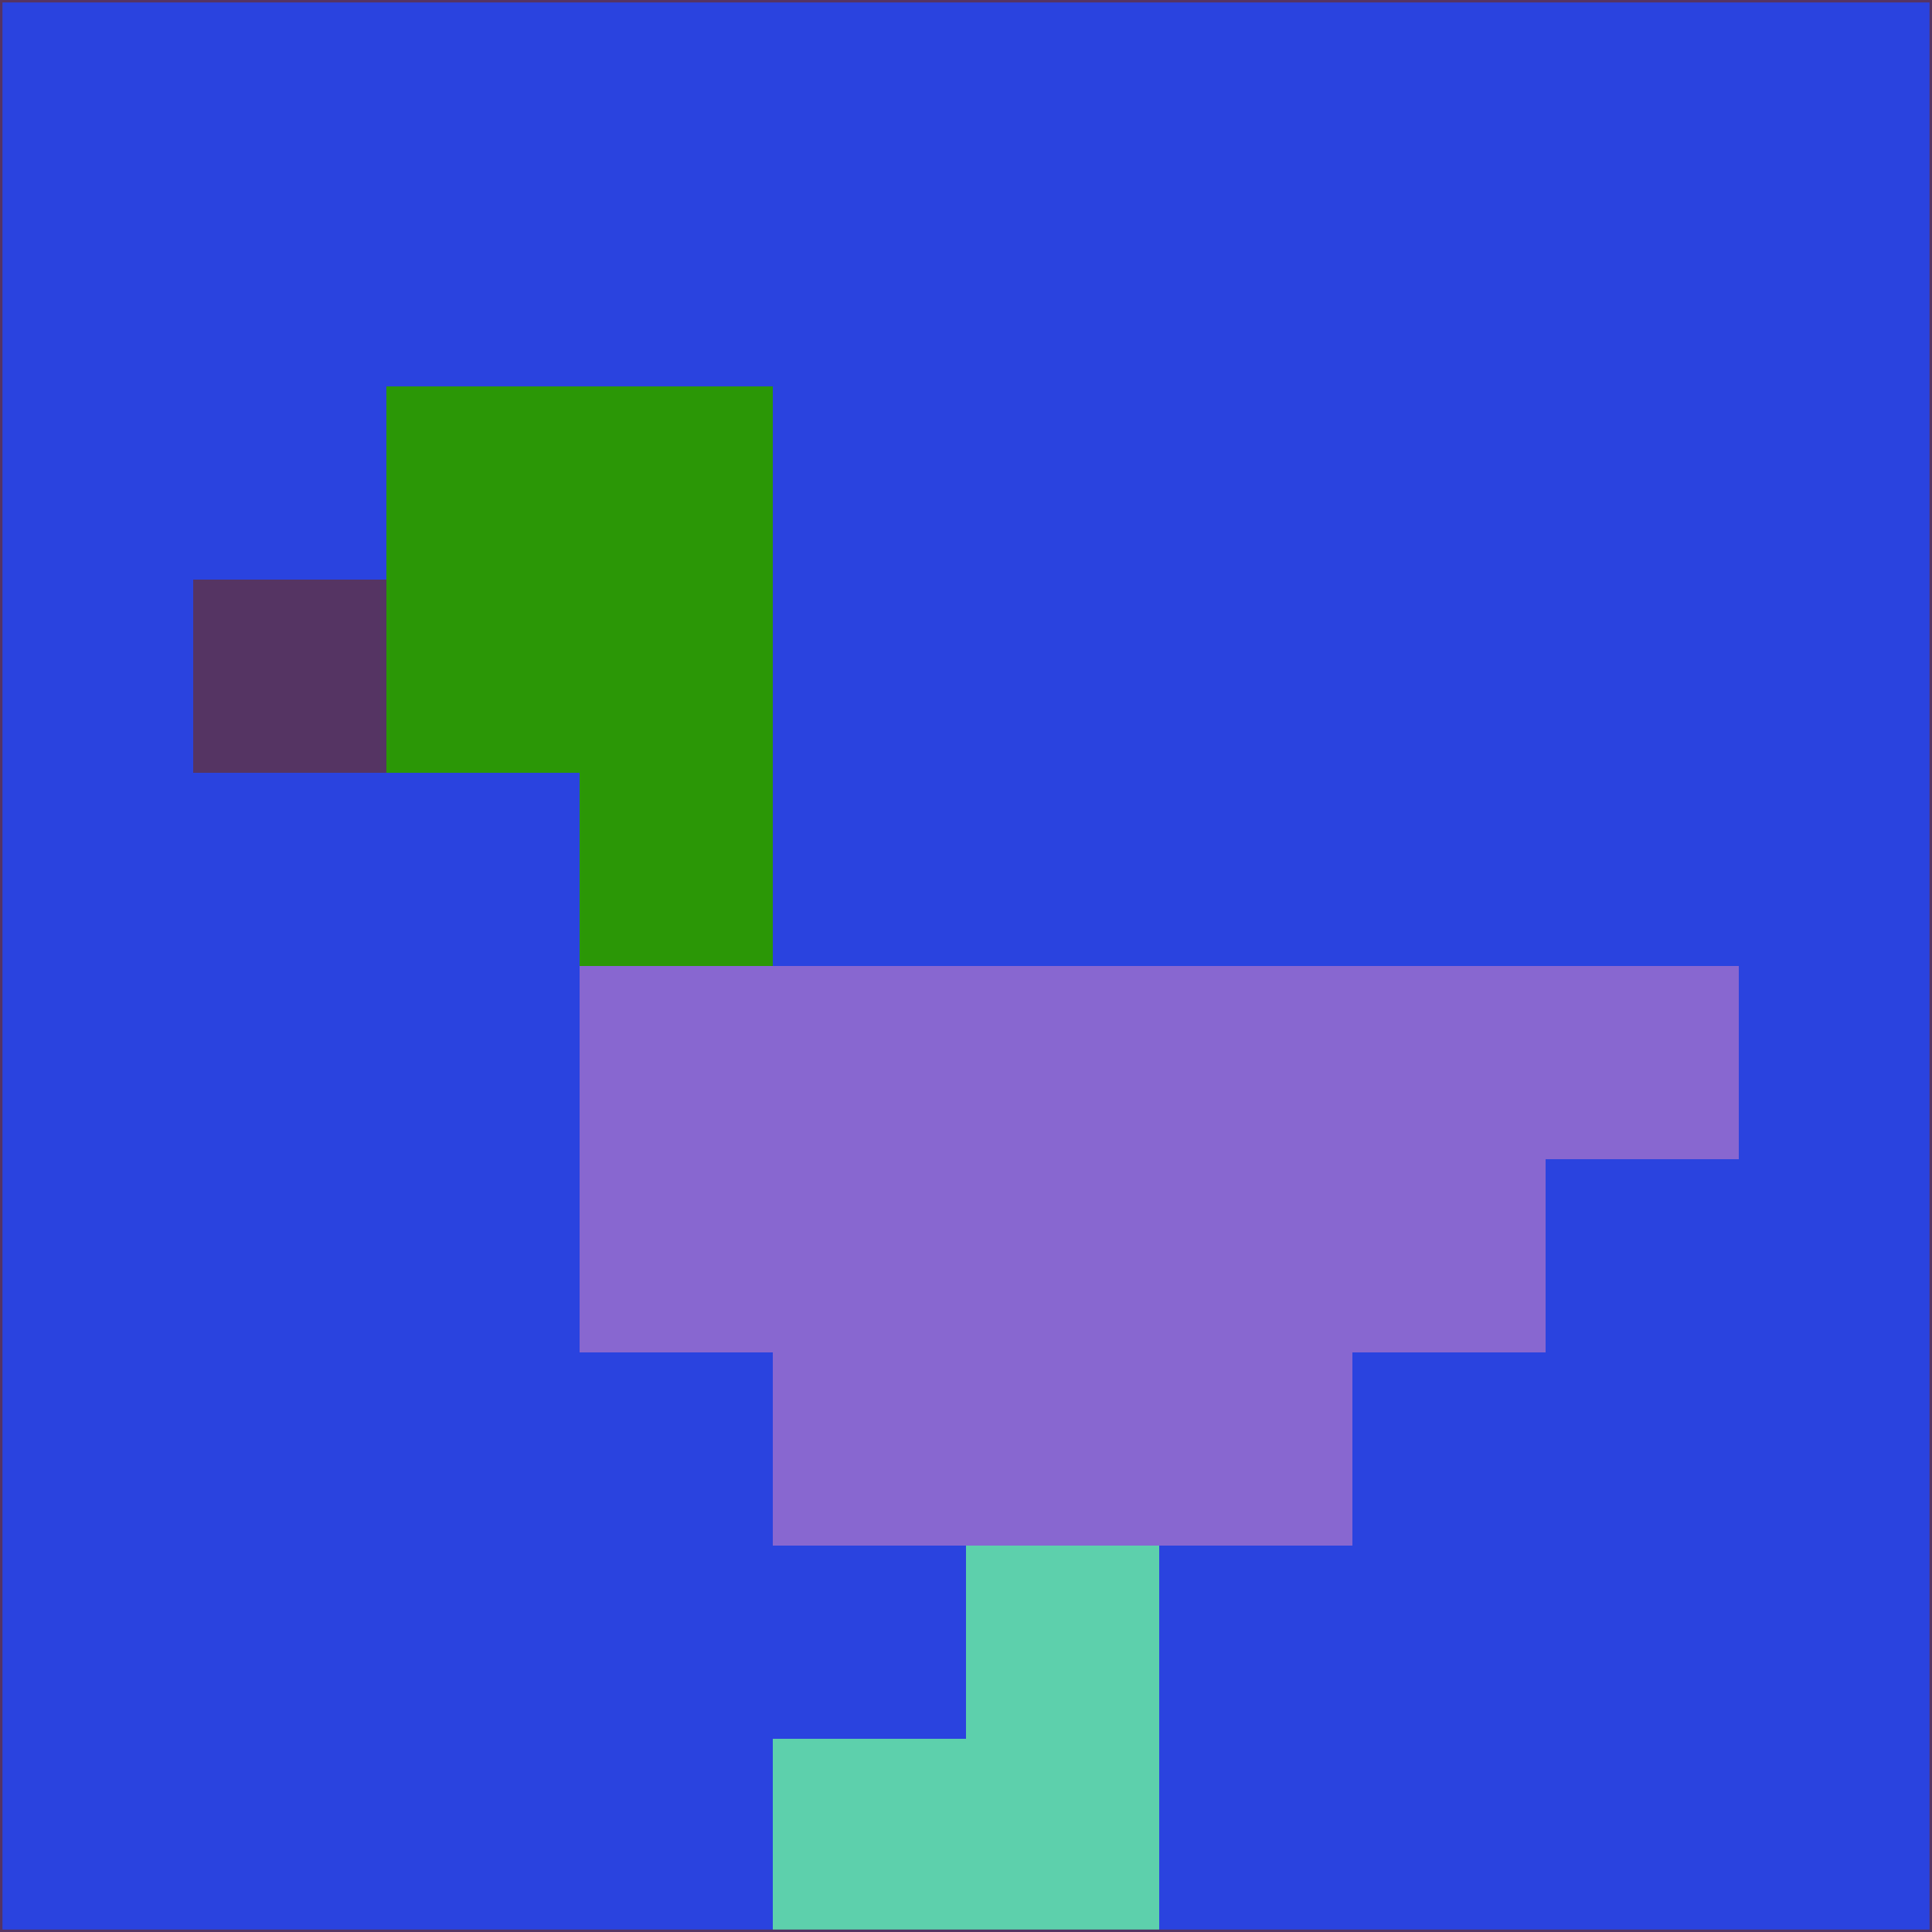 <svg xmlns="http://www.w3.org/2000/svg" version="1.1" width="785" height="785">
  <title>'goose-pfp-694263' by Dmitri Cherniak (Cyberpunk Edition)</title>
  <desc>
    seed=61911
    backgroundColor=#2a43df
    padding=20
    innerPadding=0
    timeout=500
    dimension=1
    border=false
    Save=function(){return n.handleSave()}
    frame=12

    Rendered at 2024-09-15T22:37:00.809Z
    Generated in 1ms
    Modified for Cyberpunk theme with new color scheme
  </desc>
  <defs/>
  <rect width="100%" height="100%" fill="#2a43df"/>
  <g>
    <g id="0-0">
      <rect x="0" y="0" height="785" width="785" fill="#2a43df"/>
      <g>
        <!-- Neon blue -->
        <rect id="0-0-2-2-2-2" x="157" y="157" width="157" height="157" fill="#2b9706"/>
        <rect id="0-0-3-2-1-4" x="235.5" y="157" width="78.5" height="314" fill="#2b9706"/>
        <!-- Electric purple -->
        <rect id="0-0-4-5-5-1" x="314" y="392.5" width="392.5" height="78.5" fill="#8867d0"/>
        <rect id="0-0-3-5-5-2" x="235.5" y="392.5" width="392.5" height="157" fill="#8867d0"/>
        <rect id="0-0-4-5-3-3" x="314" y="392.5" width="235.5" height="235.5" fill="#8867d0"/>
        <!-- Neon pink -->
        <rect id="0-0-1-3-1-1" x="78.5" y="235.5" width="78.5" height="78.5" fill="#553463"/>
        <!-- Cyber yellow -->
        <rect id="0-0-5-8-1-2" x="392.5" y="628" width="78.5" height="157" fill="#5dd0ac"/>
        <rect id="0-0-4-9-2-1" x="314" y="706.5" width="157" height="78.5" fill="#5dd0ac"/>
      </g>
      <rect x="0" y="0" stroke="#553463" stroke-width="2" height="785" width="785" fill="none"/>
    </g>
  </g>
  <script xmlns=""/>
</svg>